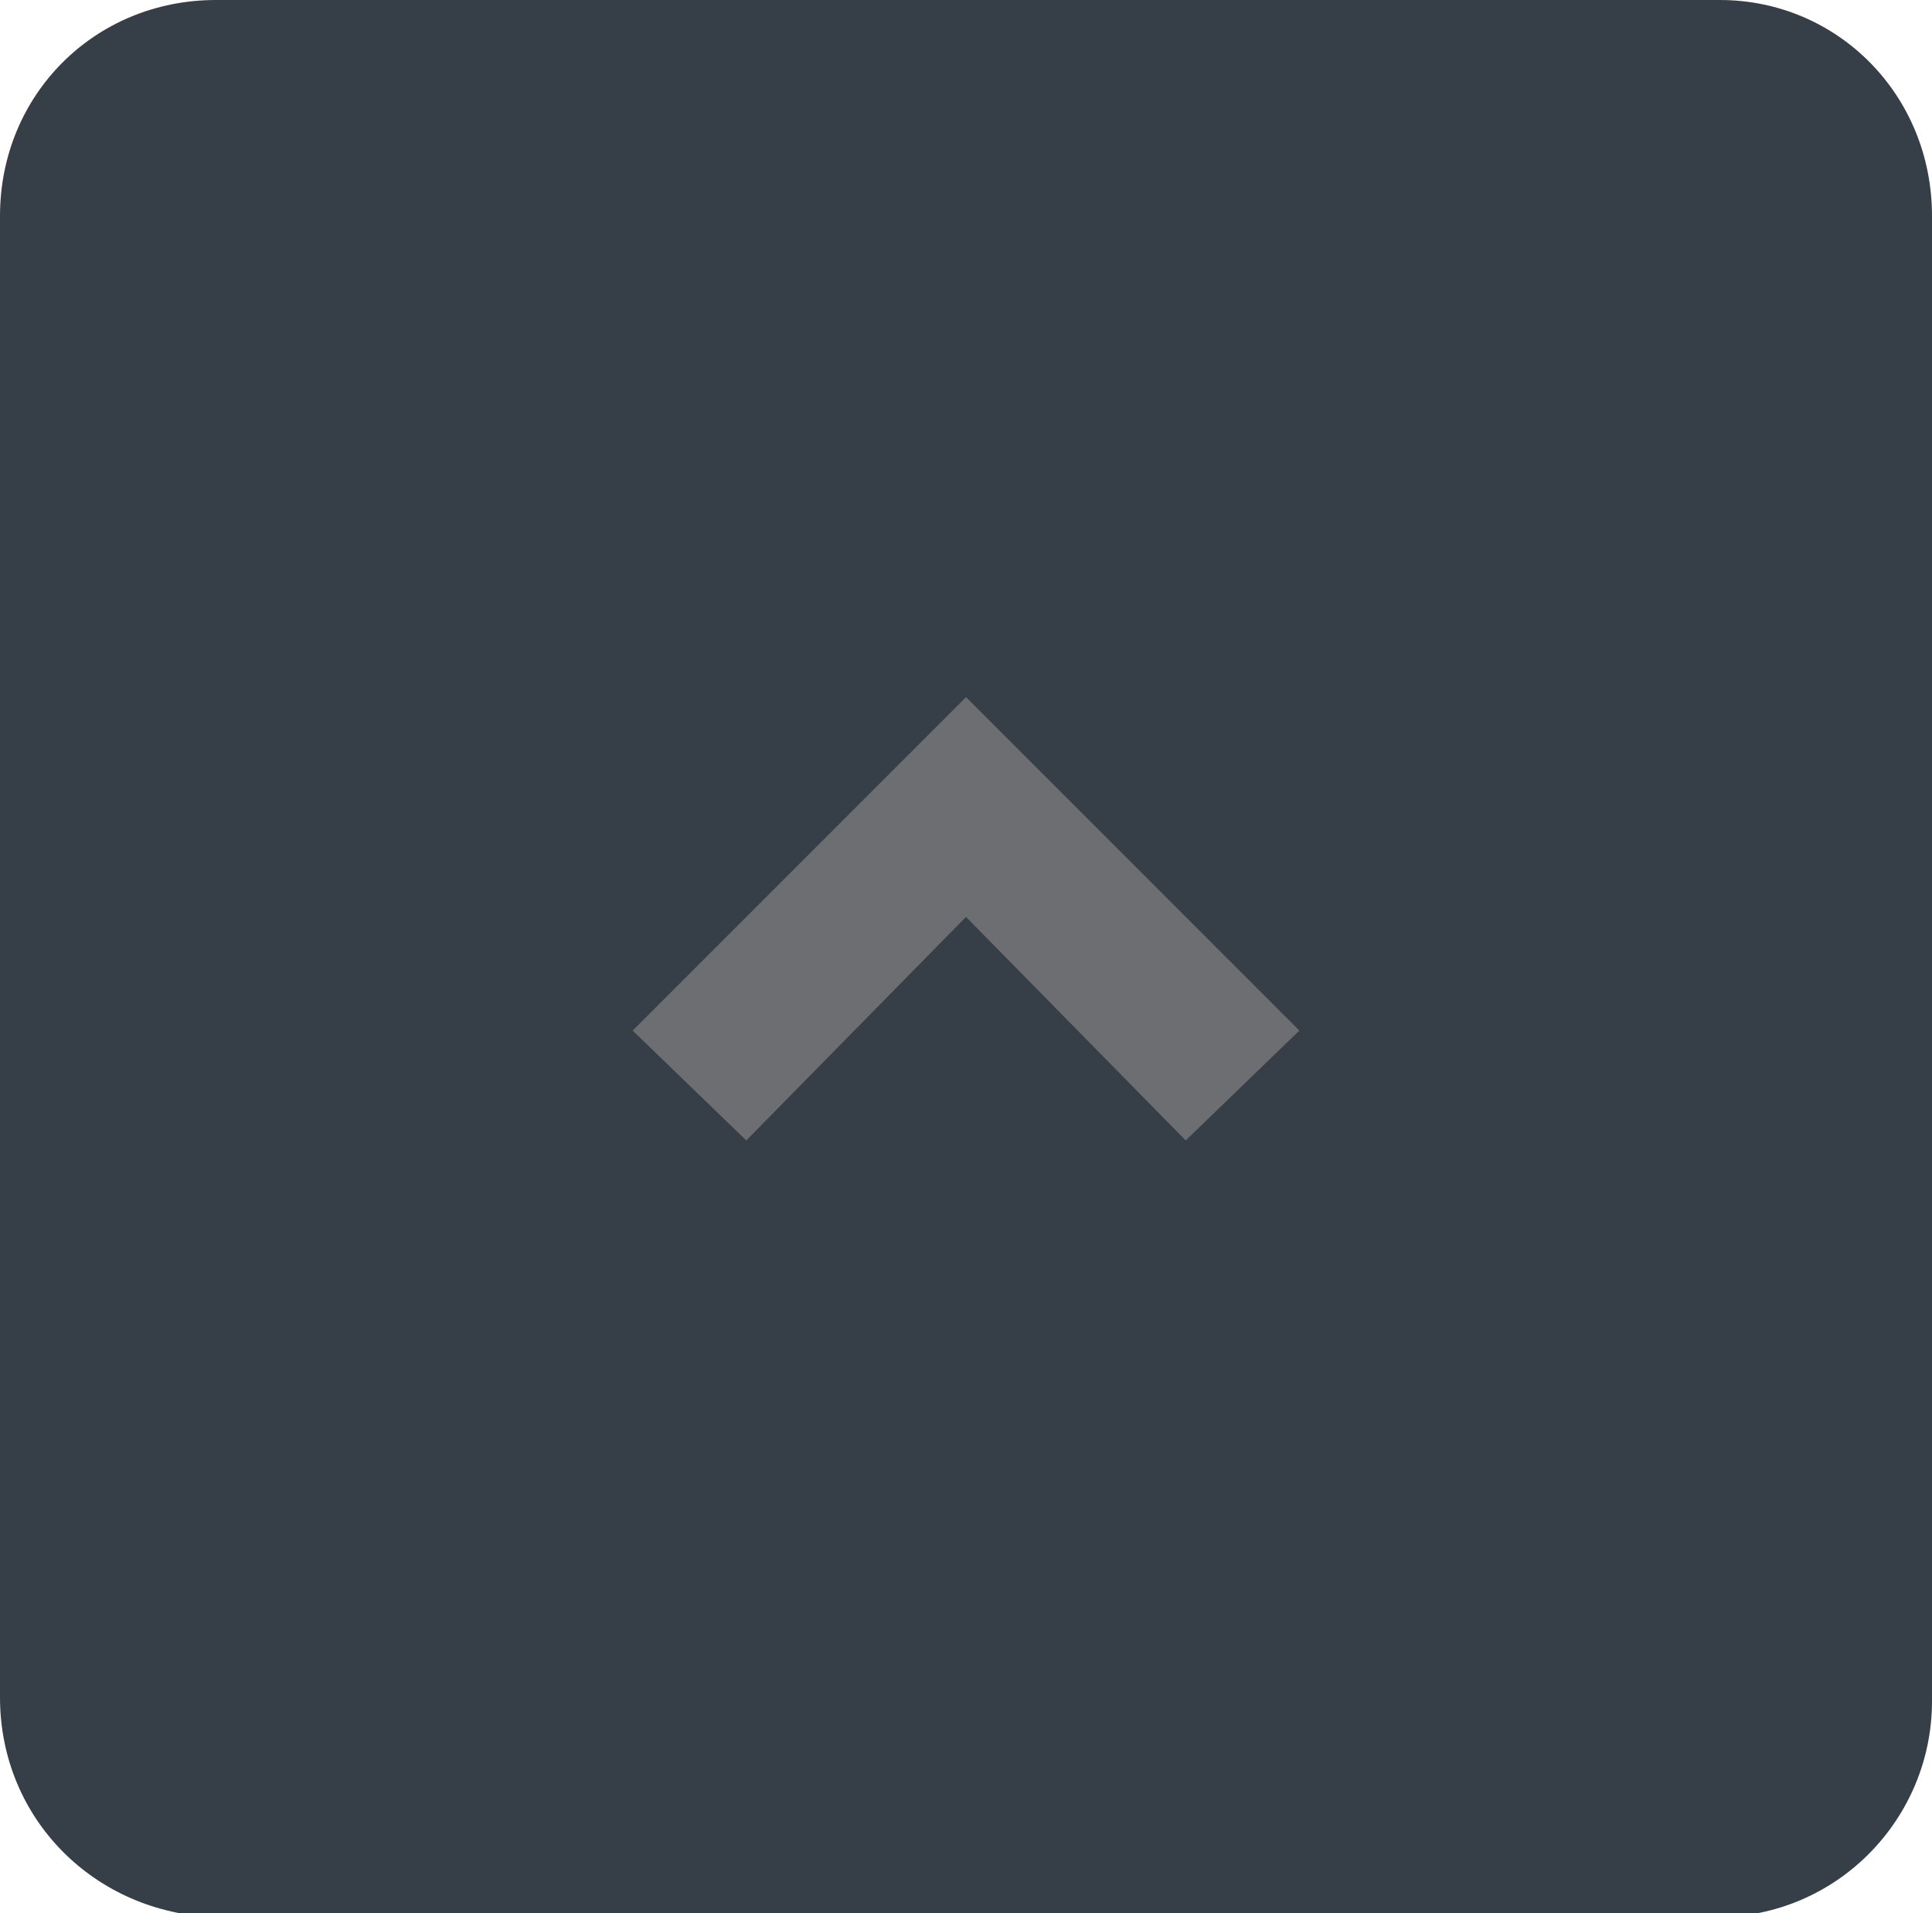 <?xml version="1.0" encoding="utf-8"?>
<!-- Generator: Adobe Illustrator 18.1.0, SVG Export Plug-In . SVG Version: 6.00 Build 0)  -->
<svg version="1.1" id="Layer_1" xmlns="http://www.w3.org/2000/svg" xmlns:xlink="http://www.w3.org/1999/xlink" x="0px" y="0px"
	 viewBox="0 0 51 50.5" enable-background="new 0 0 51 50.5" xml:space="preserve">
<path fill="#363F48" d="M0,5.7C0,2.5,2.5,0,5.7,0l39.7,0C48.5,0,51,2.5,51,5.7v39.2c0,3.1-2.5,5.7-5.7,5.7H5.7C2.5,50.5,0,48,0,44.8
	L0,5.7z"/>
<g>
	<g>
		<g>
			<polygon fill="#6D6E71" points="34.3,27.2 25.5,18.4 16.7,27.2 19.7,30.1 25.5,24.2 31.3,30.1 			"/>
		</g>
	</g>
</g>
</svg>
